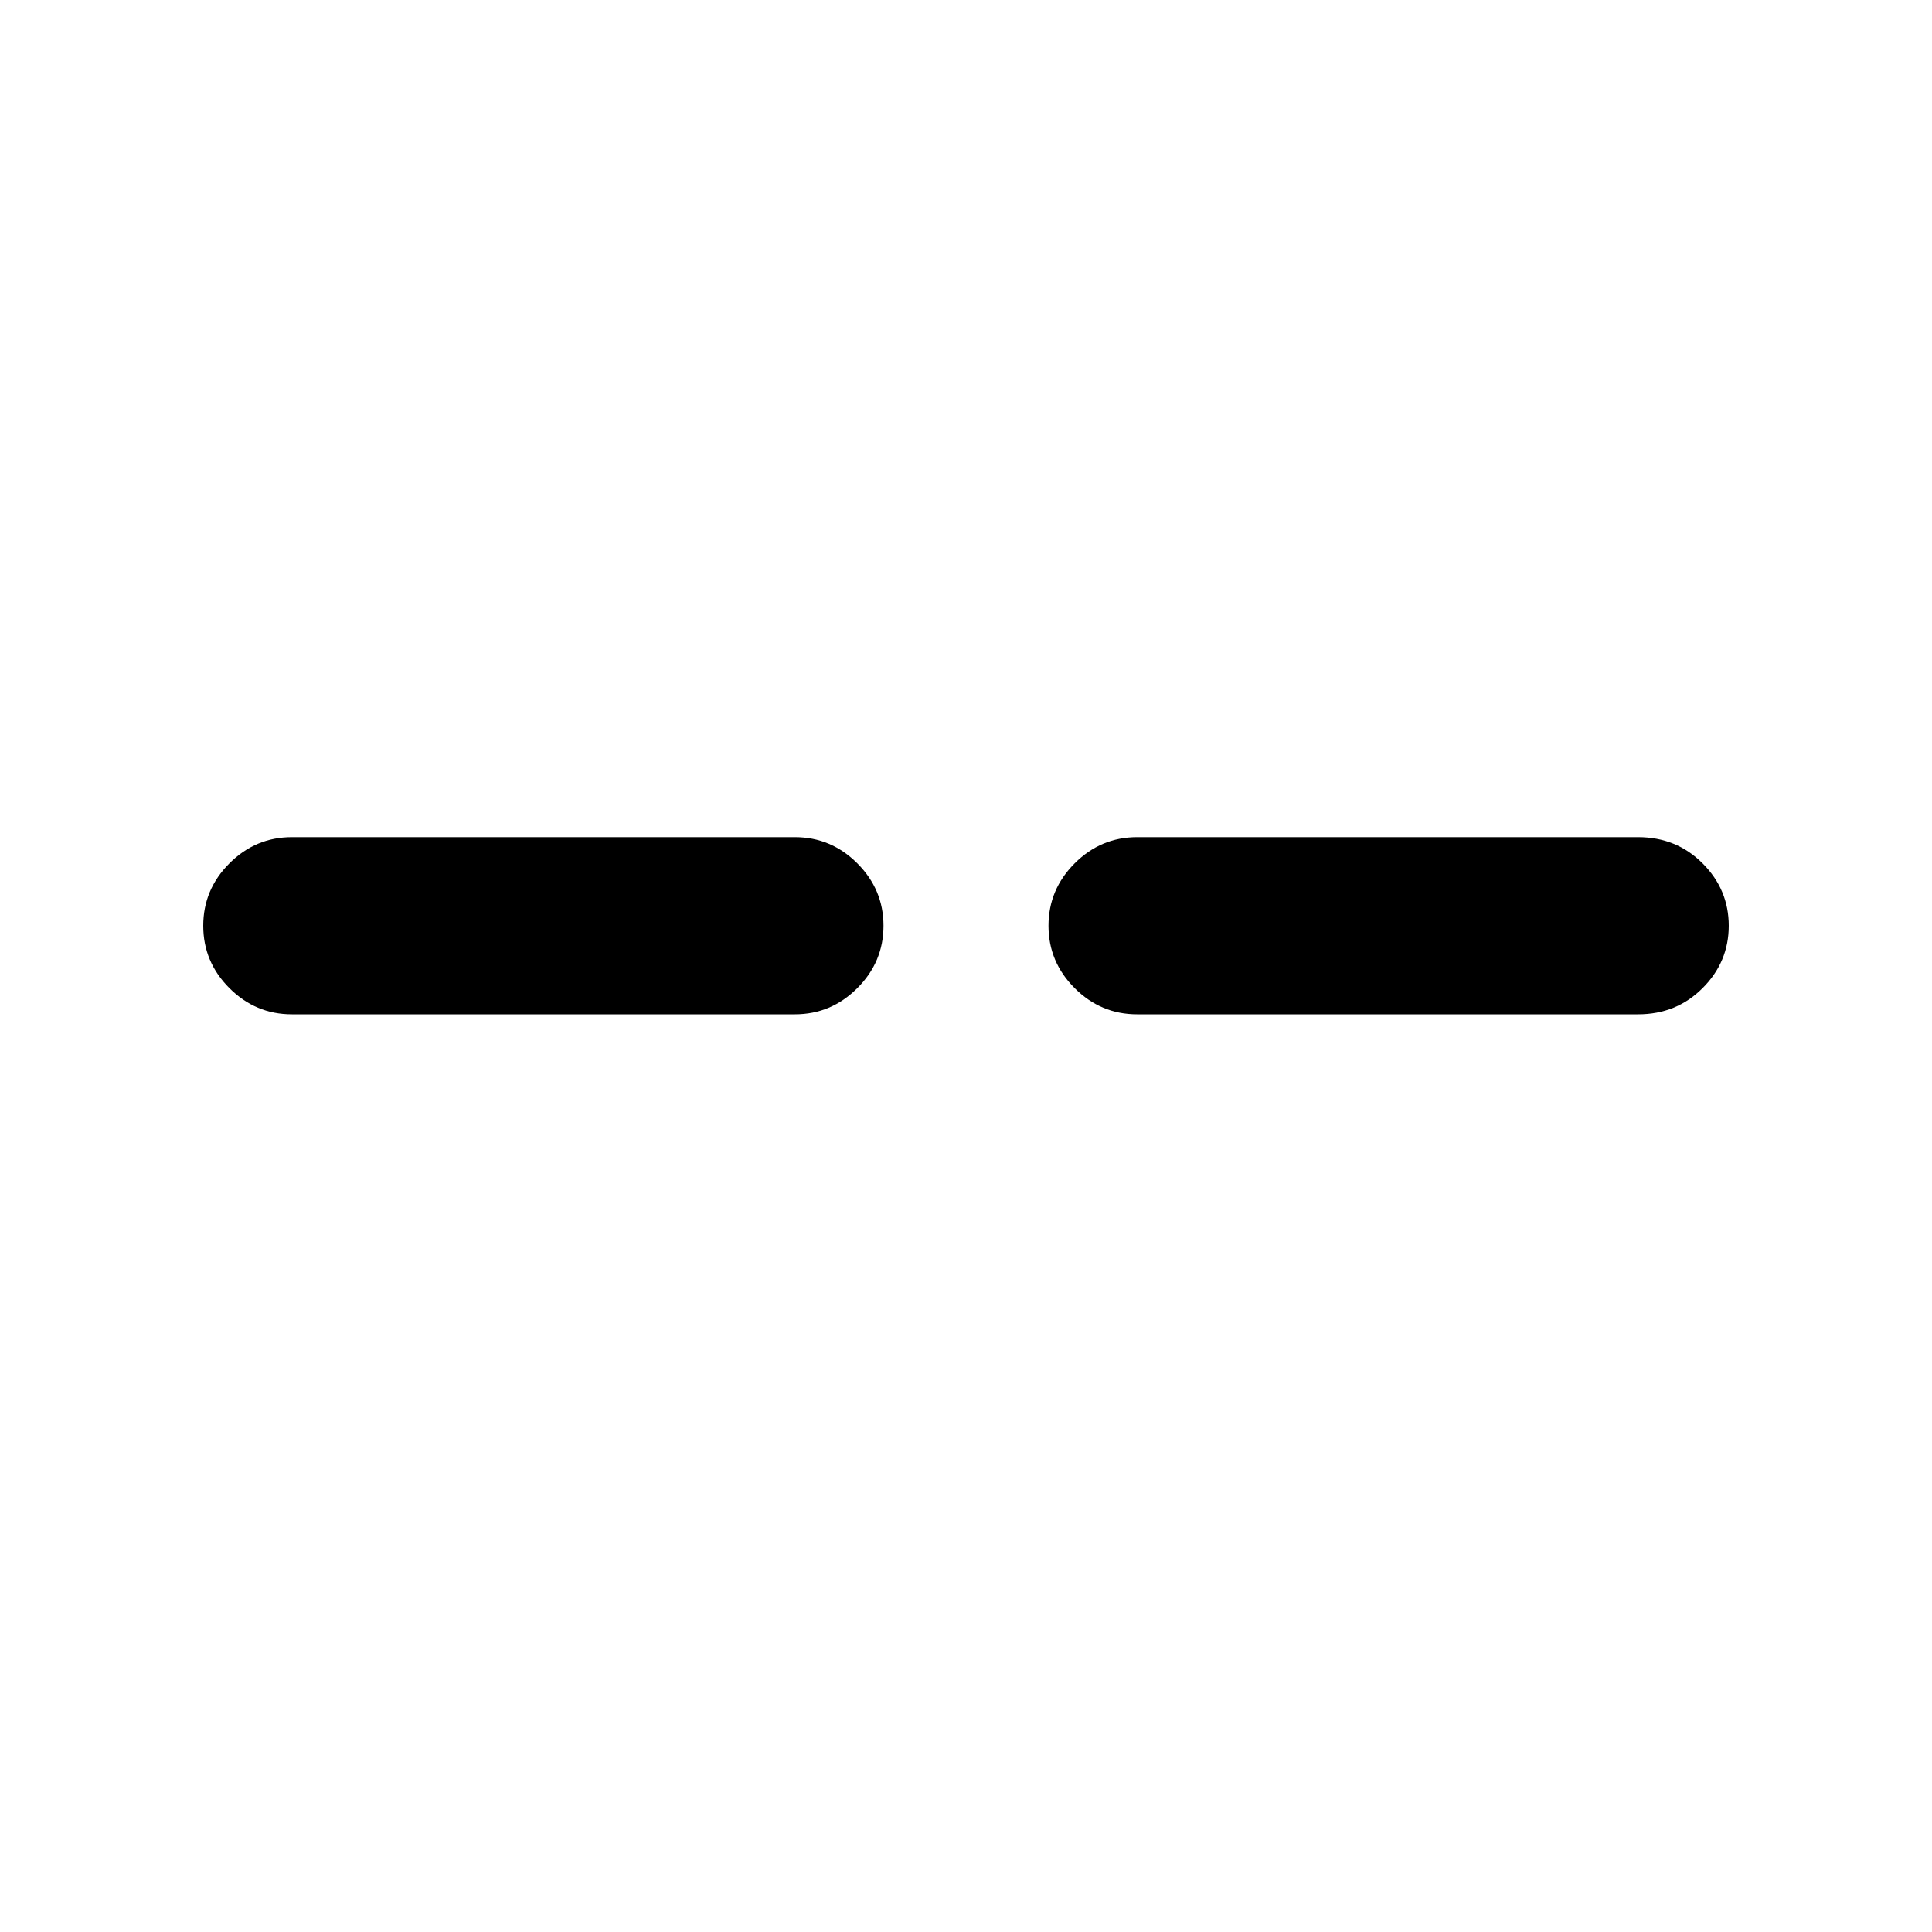 <svg xmlns="http://www.w3.org/2000/svg" height="40" width="40"><path d="M6.042 21q-.75 0-1.292-.542-.542-.541-.542-1.291 0-.75.542-1.292t1.292-.542h10.416q.75 0 1.292.542t.542 1.292q0 .75-.542 1.291-.542.542-1.292.542Zm17.5 0q-.75 0-1.292-.542-.542-.541-.542-1.291 0-.75.542-1.292t1.292-.542h10.375q.791 0 1.333.542.542.542.542 1.292t-.542 1.291q-.542.542-1.333.542Z"/></svg>